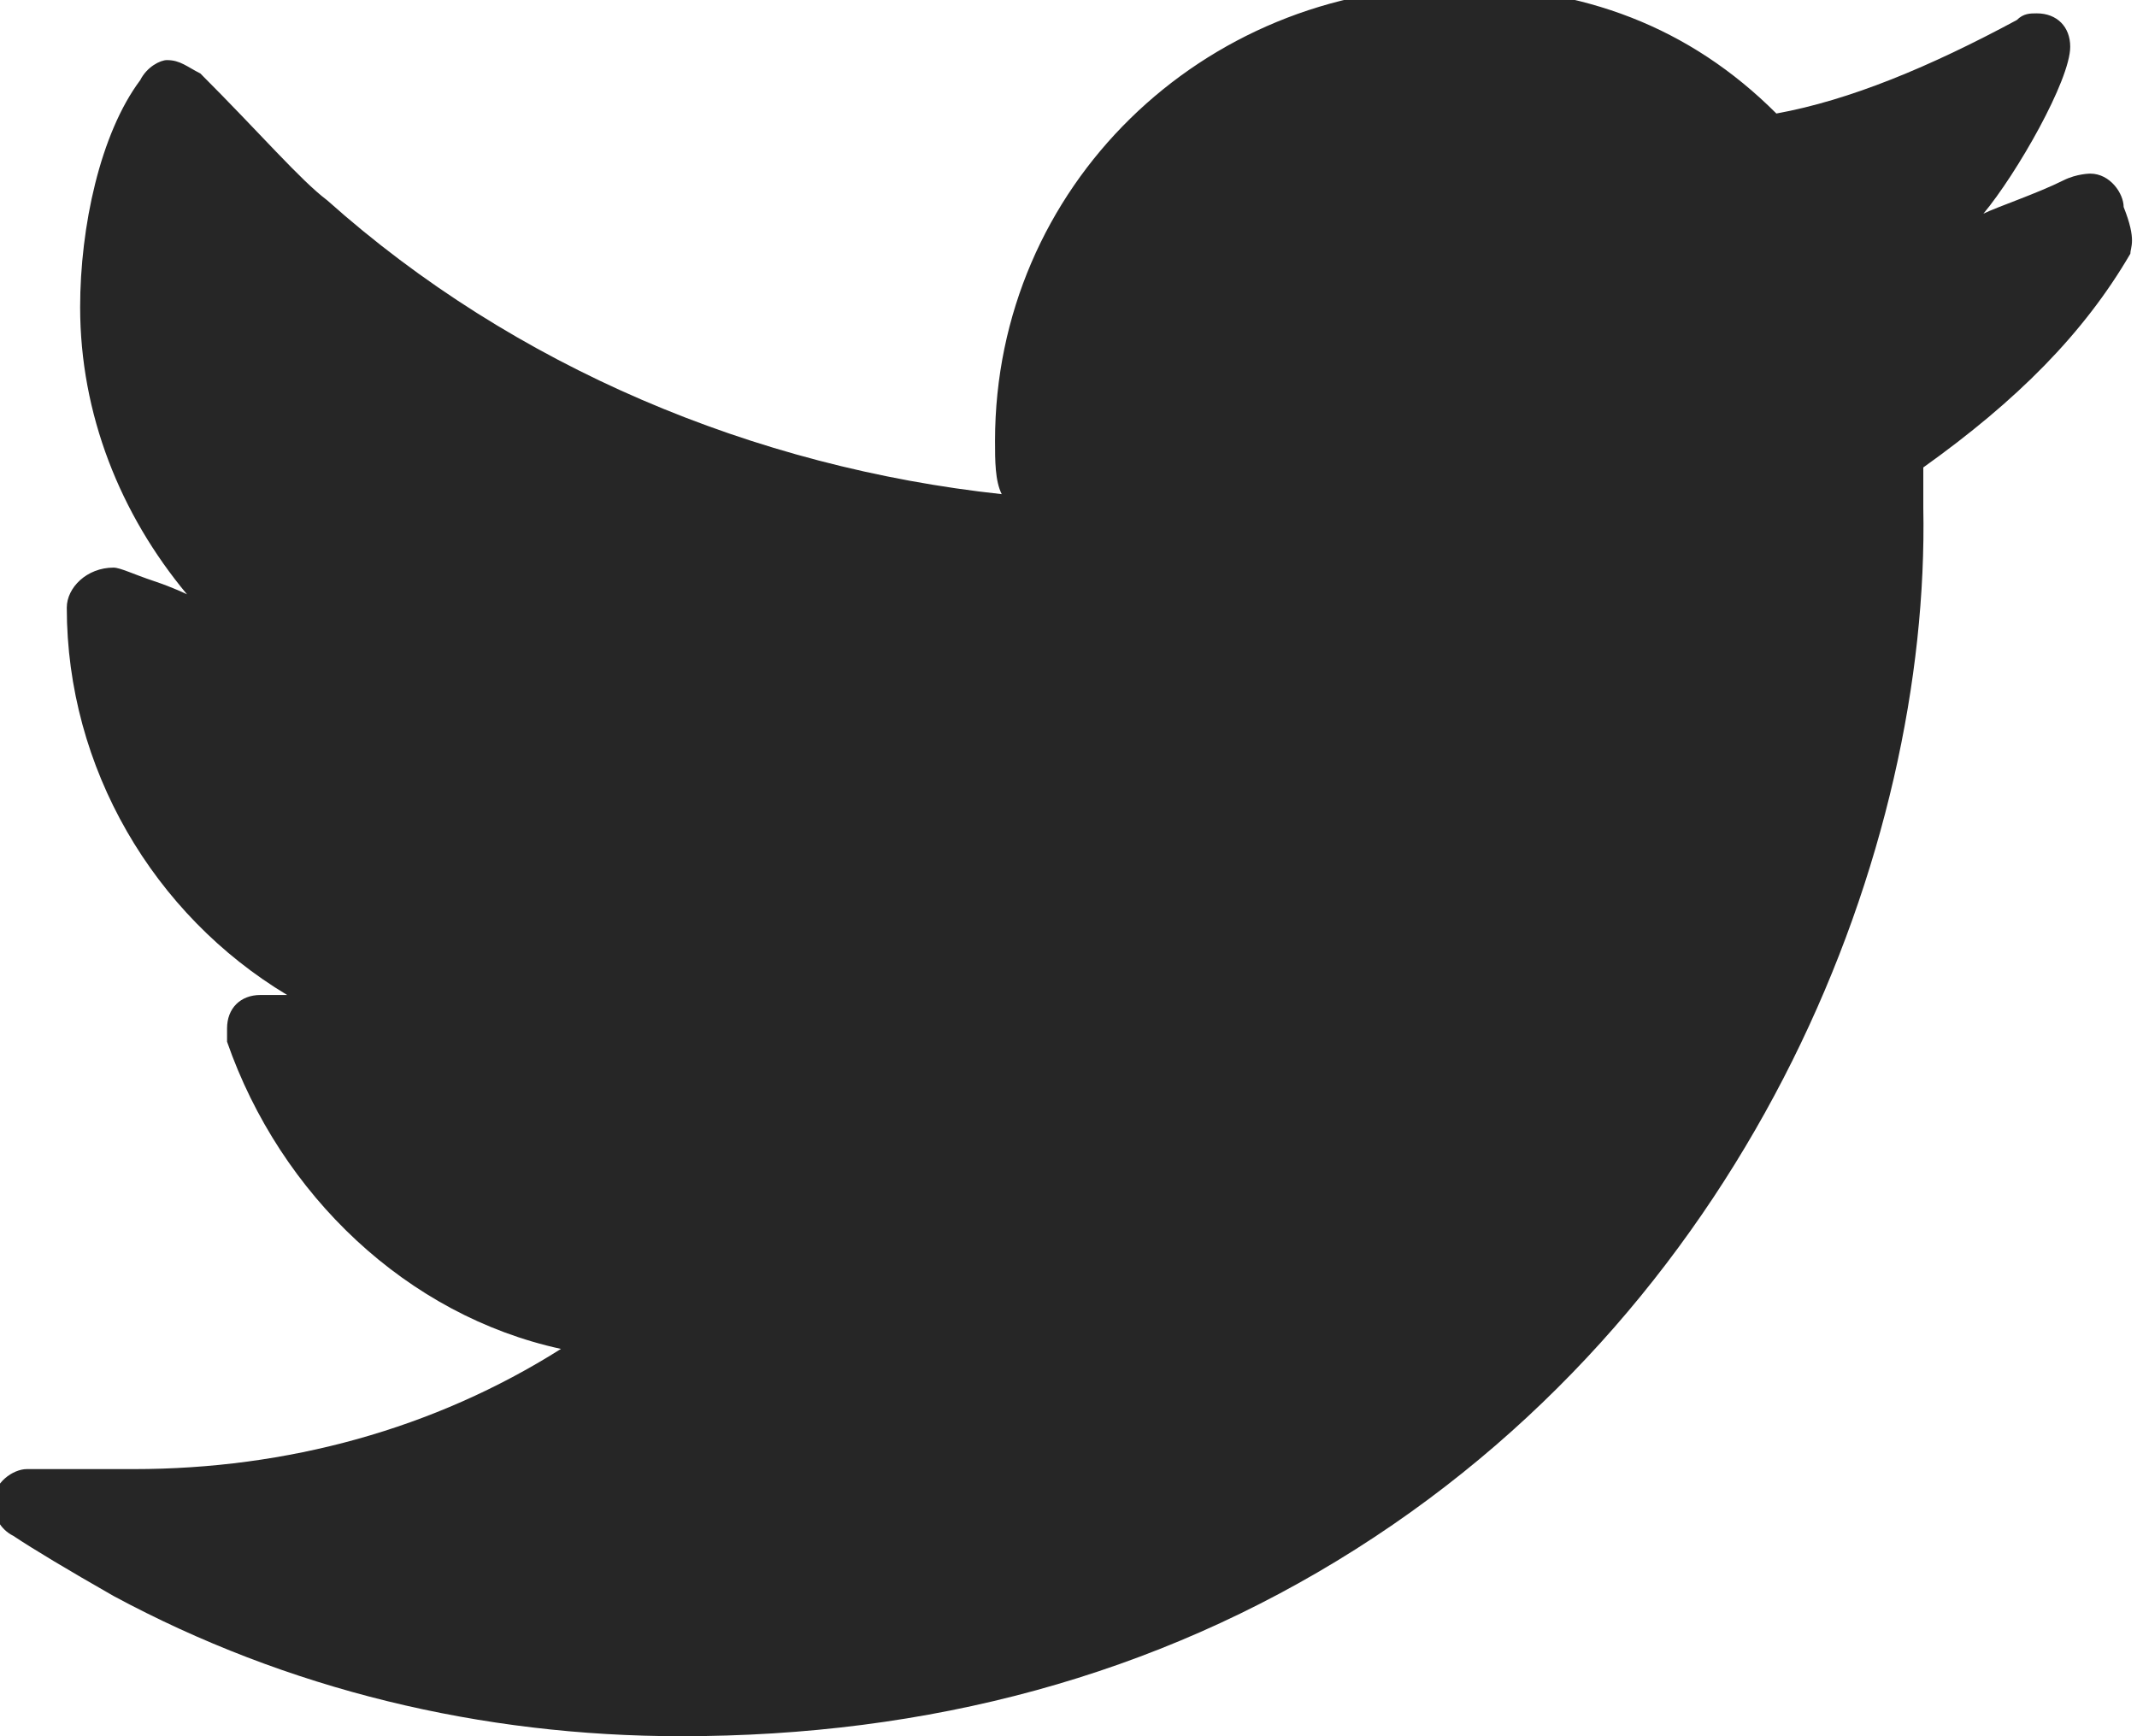 <?xml version="1.0" encoding="utf-8"?>
<!-- Generator: Adobe Illustrator 19.2.1, SVG Export Plug-In . SVG Version: 6.00 Build 0)  -->
<svg version="1.1" id="Calque_1" xmlns="http://www.w3.org/2000/svg" xmlns:xlink="http://www.w3.org/1999/xlink" x="0px" y="0px"
	 viewBox="1069.8 566 32 26" style="enable-background:new 1069.8 566 32 26;" xml:space="preserve">
<style type="text/css">
	.st0{fill:#262626;}
</style>
<path class="st0" d="M1101.7,569.8c-0.7,1.2-1.7,2.2-3.1,3.2v0.6c0.1,5.1-2.5,11.8-8.5,15.6c-3,1.9-6.4,2.8-10.1,2.8
	c-3,0-5.9-0.7-8.5-2.1c-0.7-0.4-1.2-0.7-1.5-0.9c-0.2-0.1-0.3-0.3-0.3-0.5c0-0.3,0.3-0.5,0.5-0.5c0.2,0,0.4,0,0.8,0
	c0.3,0,0.6,0,0.8,0c2.3,0,4.5-0.6,6.4-1.8c-2.3-0.5-4.2-2.3-5-4.6c0-0.1,0-0.1,0-0.2c0-0.3,0.2-0.5,0.5-0.5c0.1,0,0.1,0,0.2,0
	c0.1,0,0.2,0,0.2,0c-2-1.2-3.3-3.4-3.3-5.8c0-0.3,0.3-0.6,0.7-0.6c0.1,0,0.3,0.1,0.6,0.2c0.3,0.1,0.5,0.2,0.5,0.2
	c-1-1.2-1.6-2.7-1.6-4.3c0-1.2,0.3-2.6,0.9-3.4c0.1-0.2,0.3-0.3,0.4-0.3c0.2,0,0.3,0.1,0.5,0.2c0.9,0.9,1.5,1.6,1.9,1.9
	c2.8,2.5,6.4,4,10.1,4.4c-0.1-0.2-0.1-0.5-0.1-0.8c0-3.8,3.1-6.8,6.9-6.8c1.9,0,3.5,0.6,4.8,1.9c1.1-0.2,2.3-0.7,3.6-1.4
	c0.1-0.1,0.2-0.1,0.3-0.1c0.3,0,0.5,0.2,0.5,0.5c0,0.5-0.8,1.9-1.3,2.5c0.2-0.1,0.8-0.3,1.2-0.5c0.2-0.1,0.4-0.1,0.4-0.1
	c0.3,0,0.5,0.3,0.5,0.5C1101.8,569.6,1101.7,569.7,1101.7,569.8z"/>
</svg>
